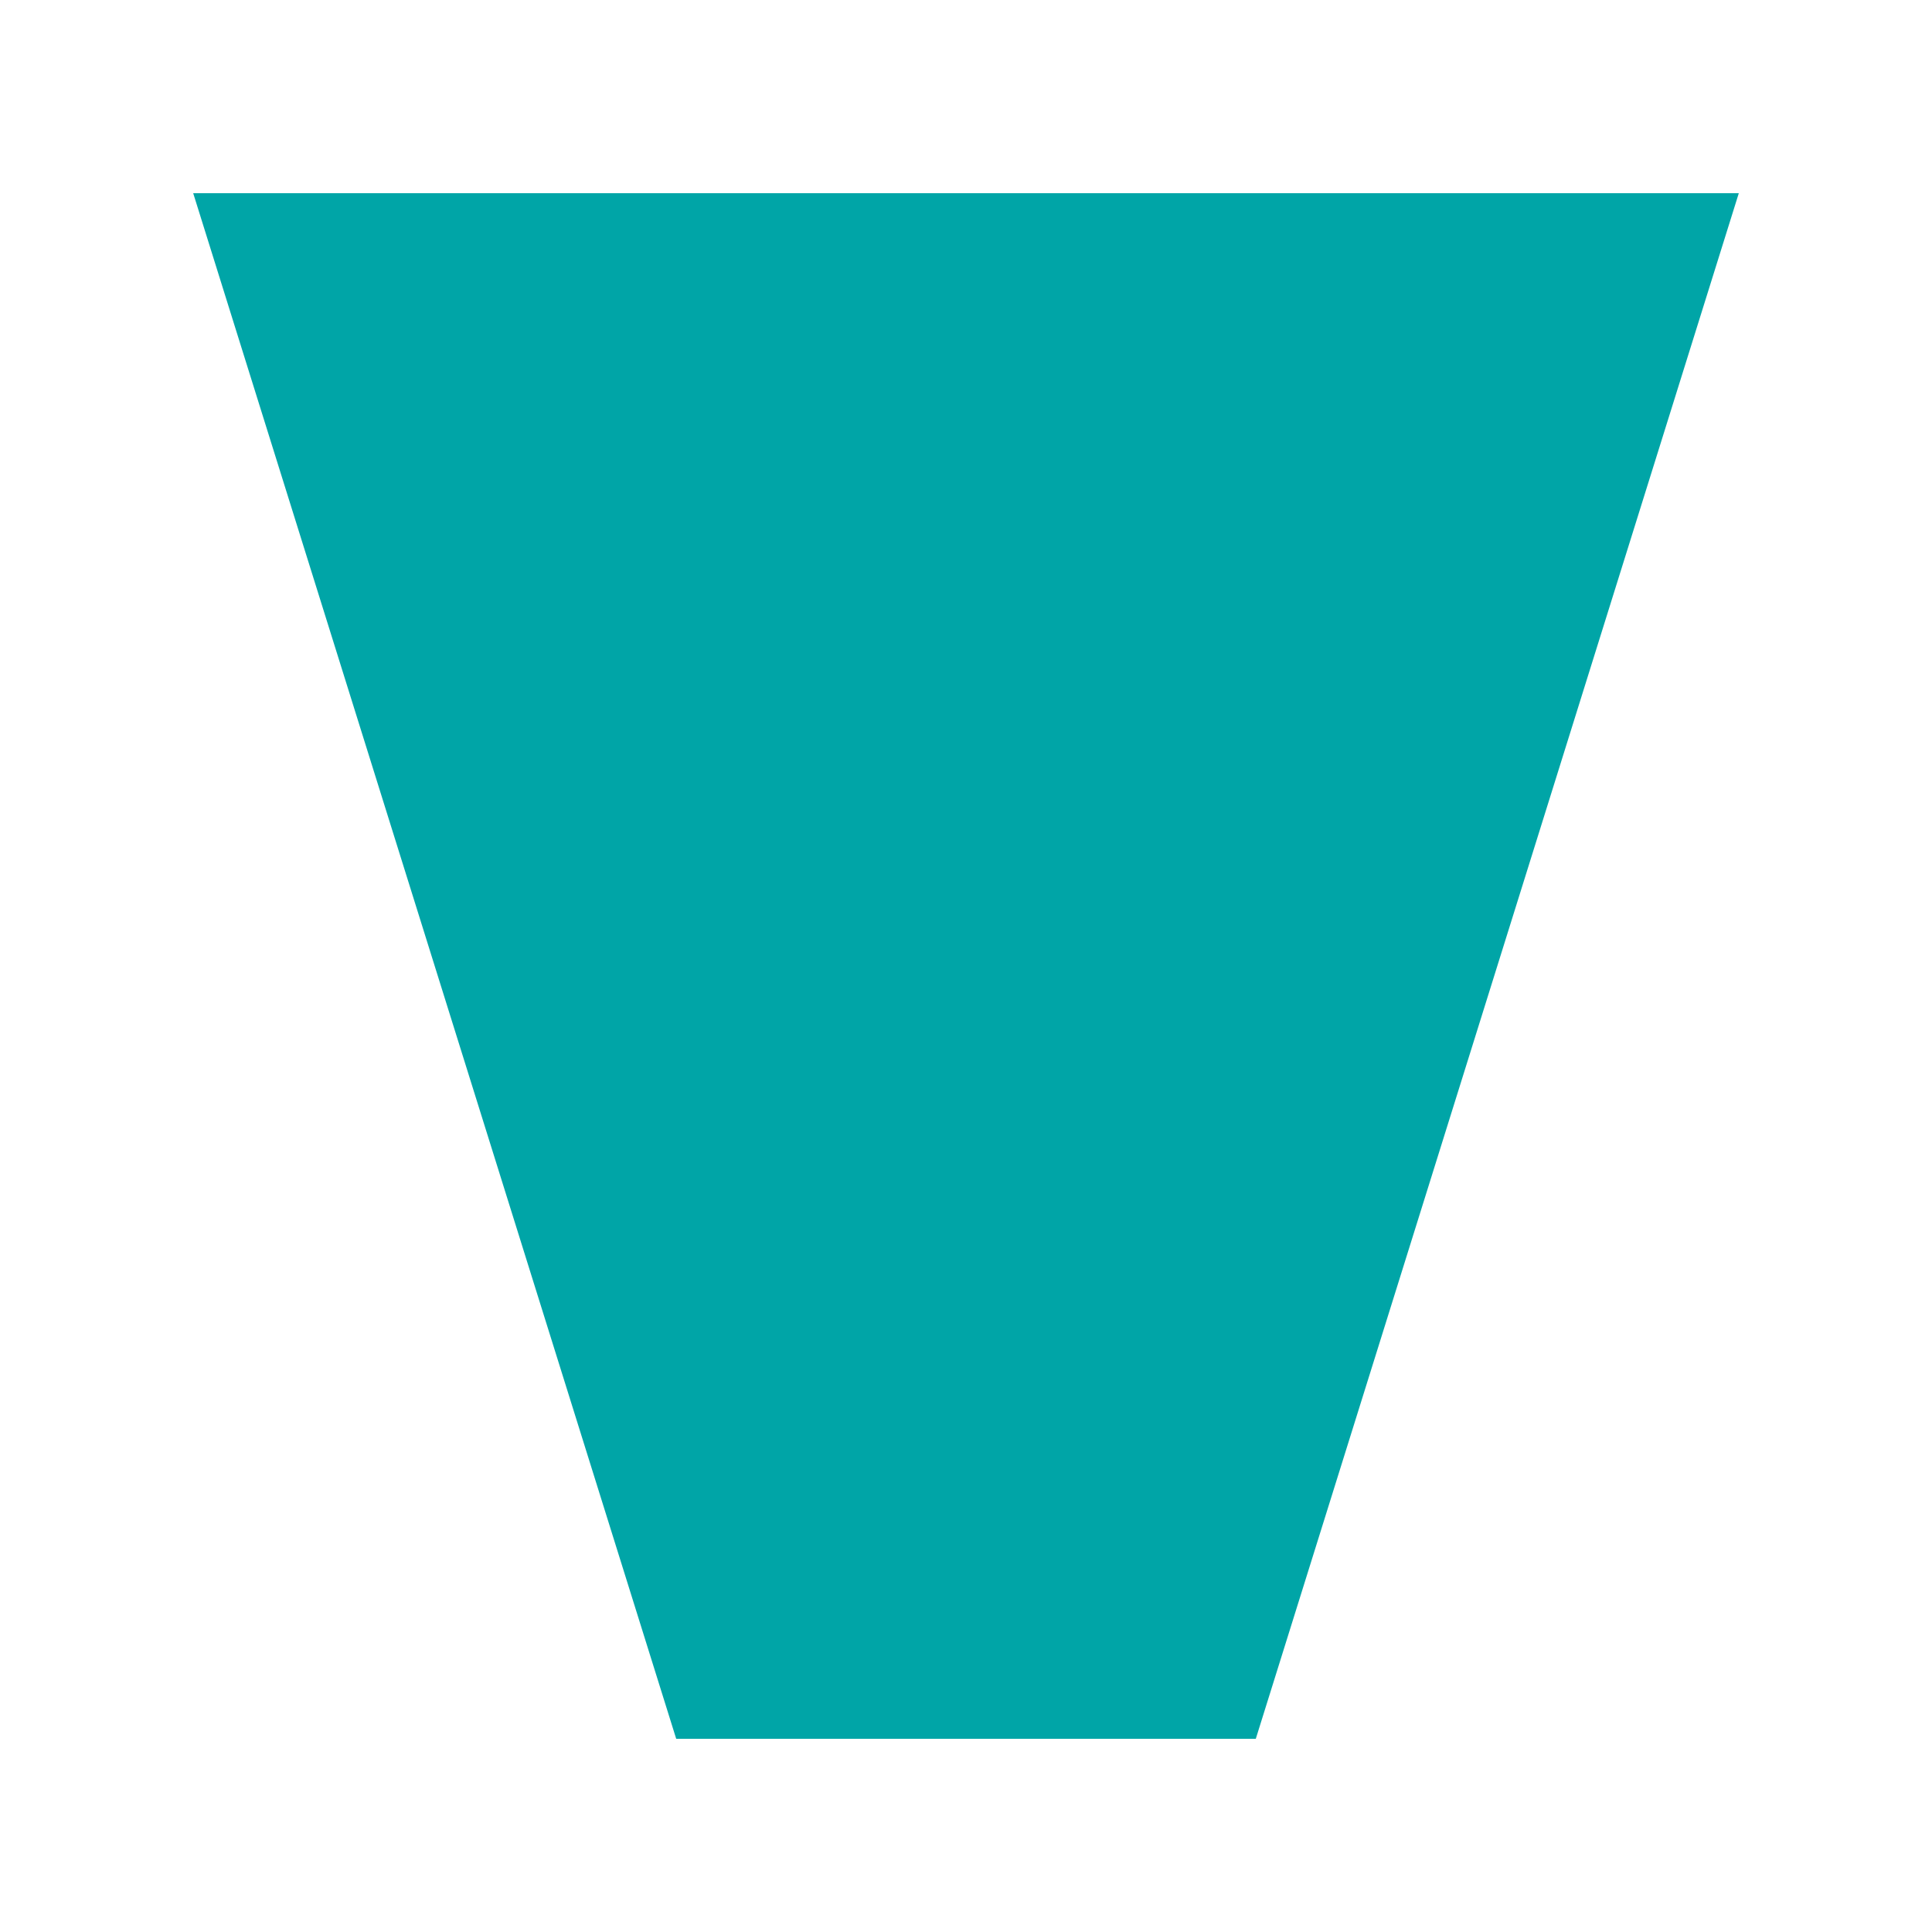 <?xml version="1.0" encoding="UTF-8"?>
<svg width="20px" height="20px" viewBox="0 0 20 20" version="1.1" xmlns="http://www.w3.org/2000/svg" xmlns:xlink="http://www.w3.org/1999/xlink">
    <!-- Generator: Sketch 63.1 (92452) - https://sketch.com -->
    <title>8</title>
    <desc>Created with Sketch.</desc>
    <g id="8" stroke="none" stroke-width="1" fill="none" fill-rule="evenodd">
        <polygon id="矩形" fill="#00A5A7" transform="translate(10, 10) rotate(-180) translate(-10, -10) " points="7 2 13 2 18 18 2 18"></polygon>
    </g>
</svg>